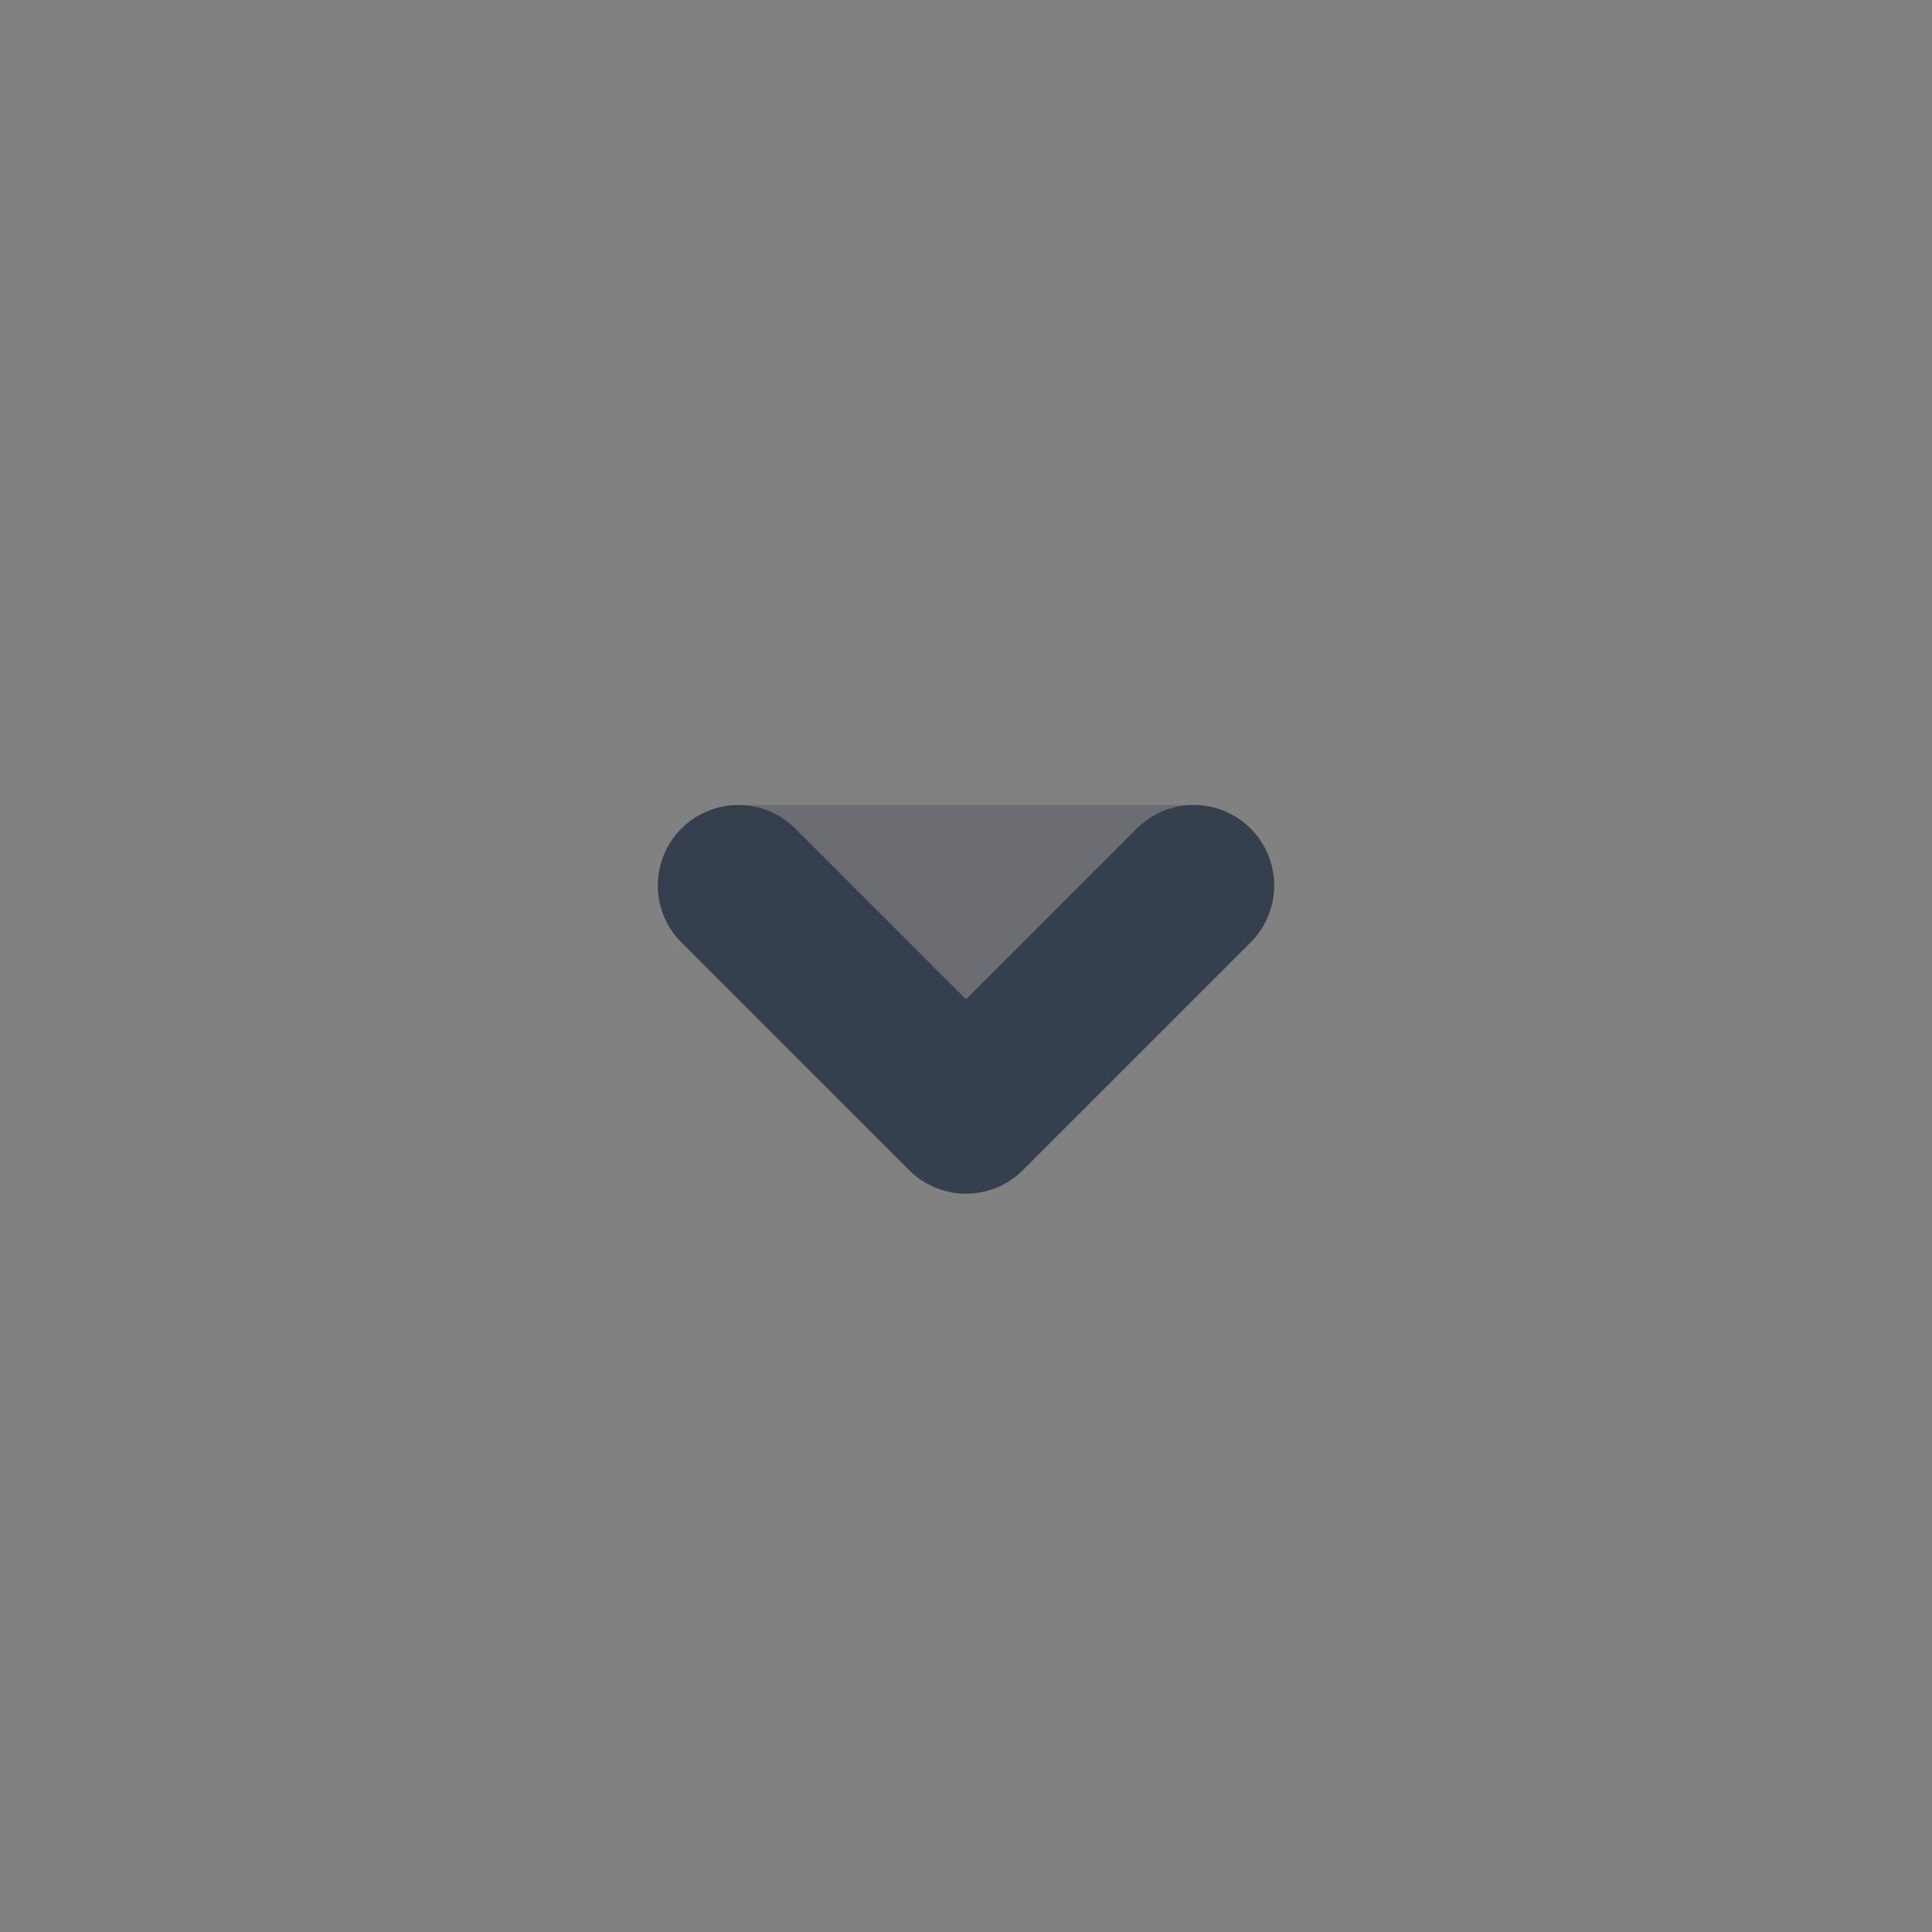 <svg width="24" height="24" viewBox="0 0 24 24" fill="none" xmlns="http://www.w3.org/2000/svg">
<rect x="0" y="0" width="24" height="24" fill="#808080" stroke="none"/>
<path d="M24 0V24H0V0H24Z" fill="white" fill-opacity="0.01"/>
<path opacity="0.3" fill-rule="evenodd" clip-rule="evenodd" d="M12.707 14.535C12.317 14.926 11.683 14.926 11.293 14.535L8.464 11.707C8.178 11.421 8.093 10.991 8.248 10.617C8.402 10.243 8.767 10 9.172 10L14.828 10C15.233 10 15.598 10.243 15.752 10.617C15.907 10.991 15.822 11.421 15.536 11.707L12.707 14.535Z" fill="#363F4D"/>
<path d="M14.828 11L12 13.828L9.172 11" stroke="#363F4D" stroke-width="2" stroke-linecap="round" stroke-linejoin="round"/>
</svg>
